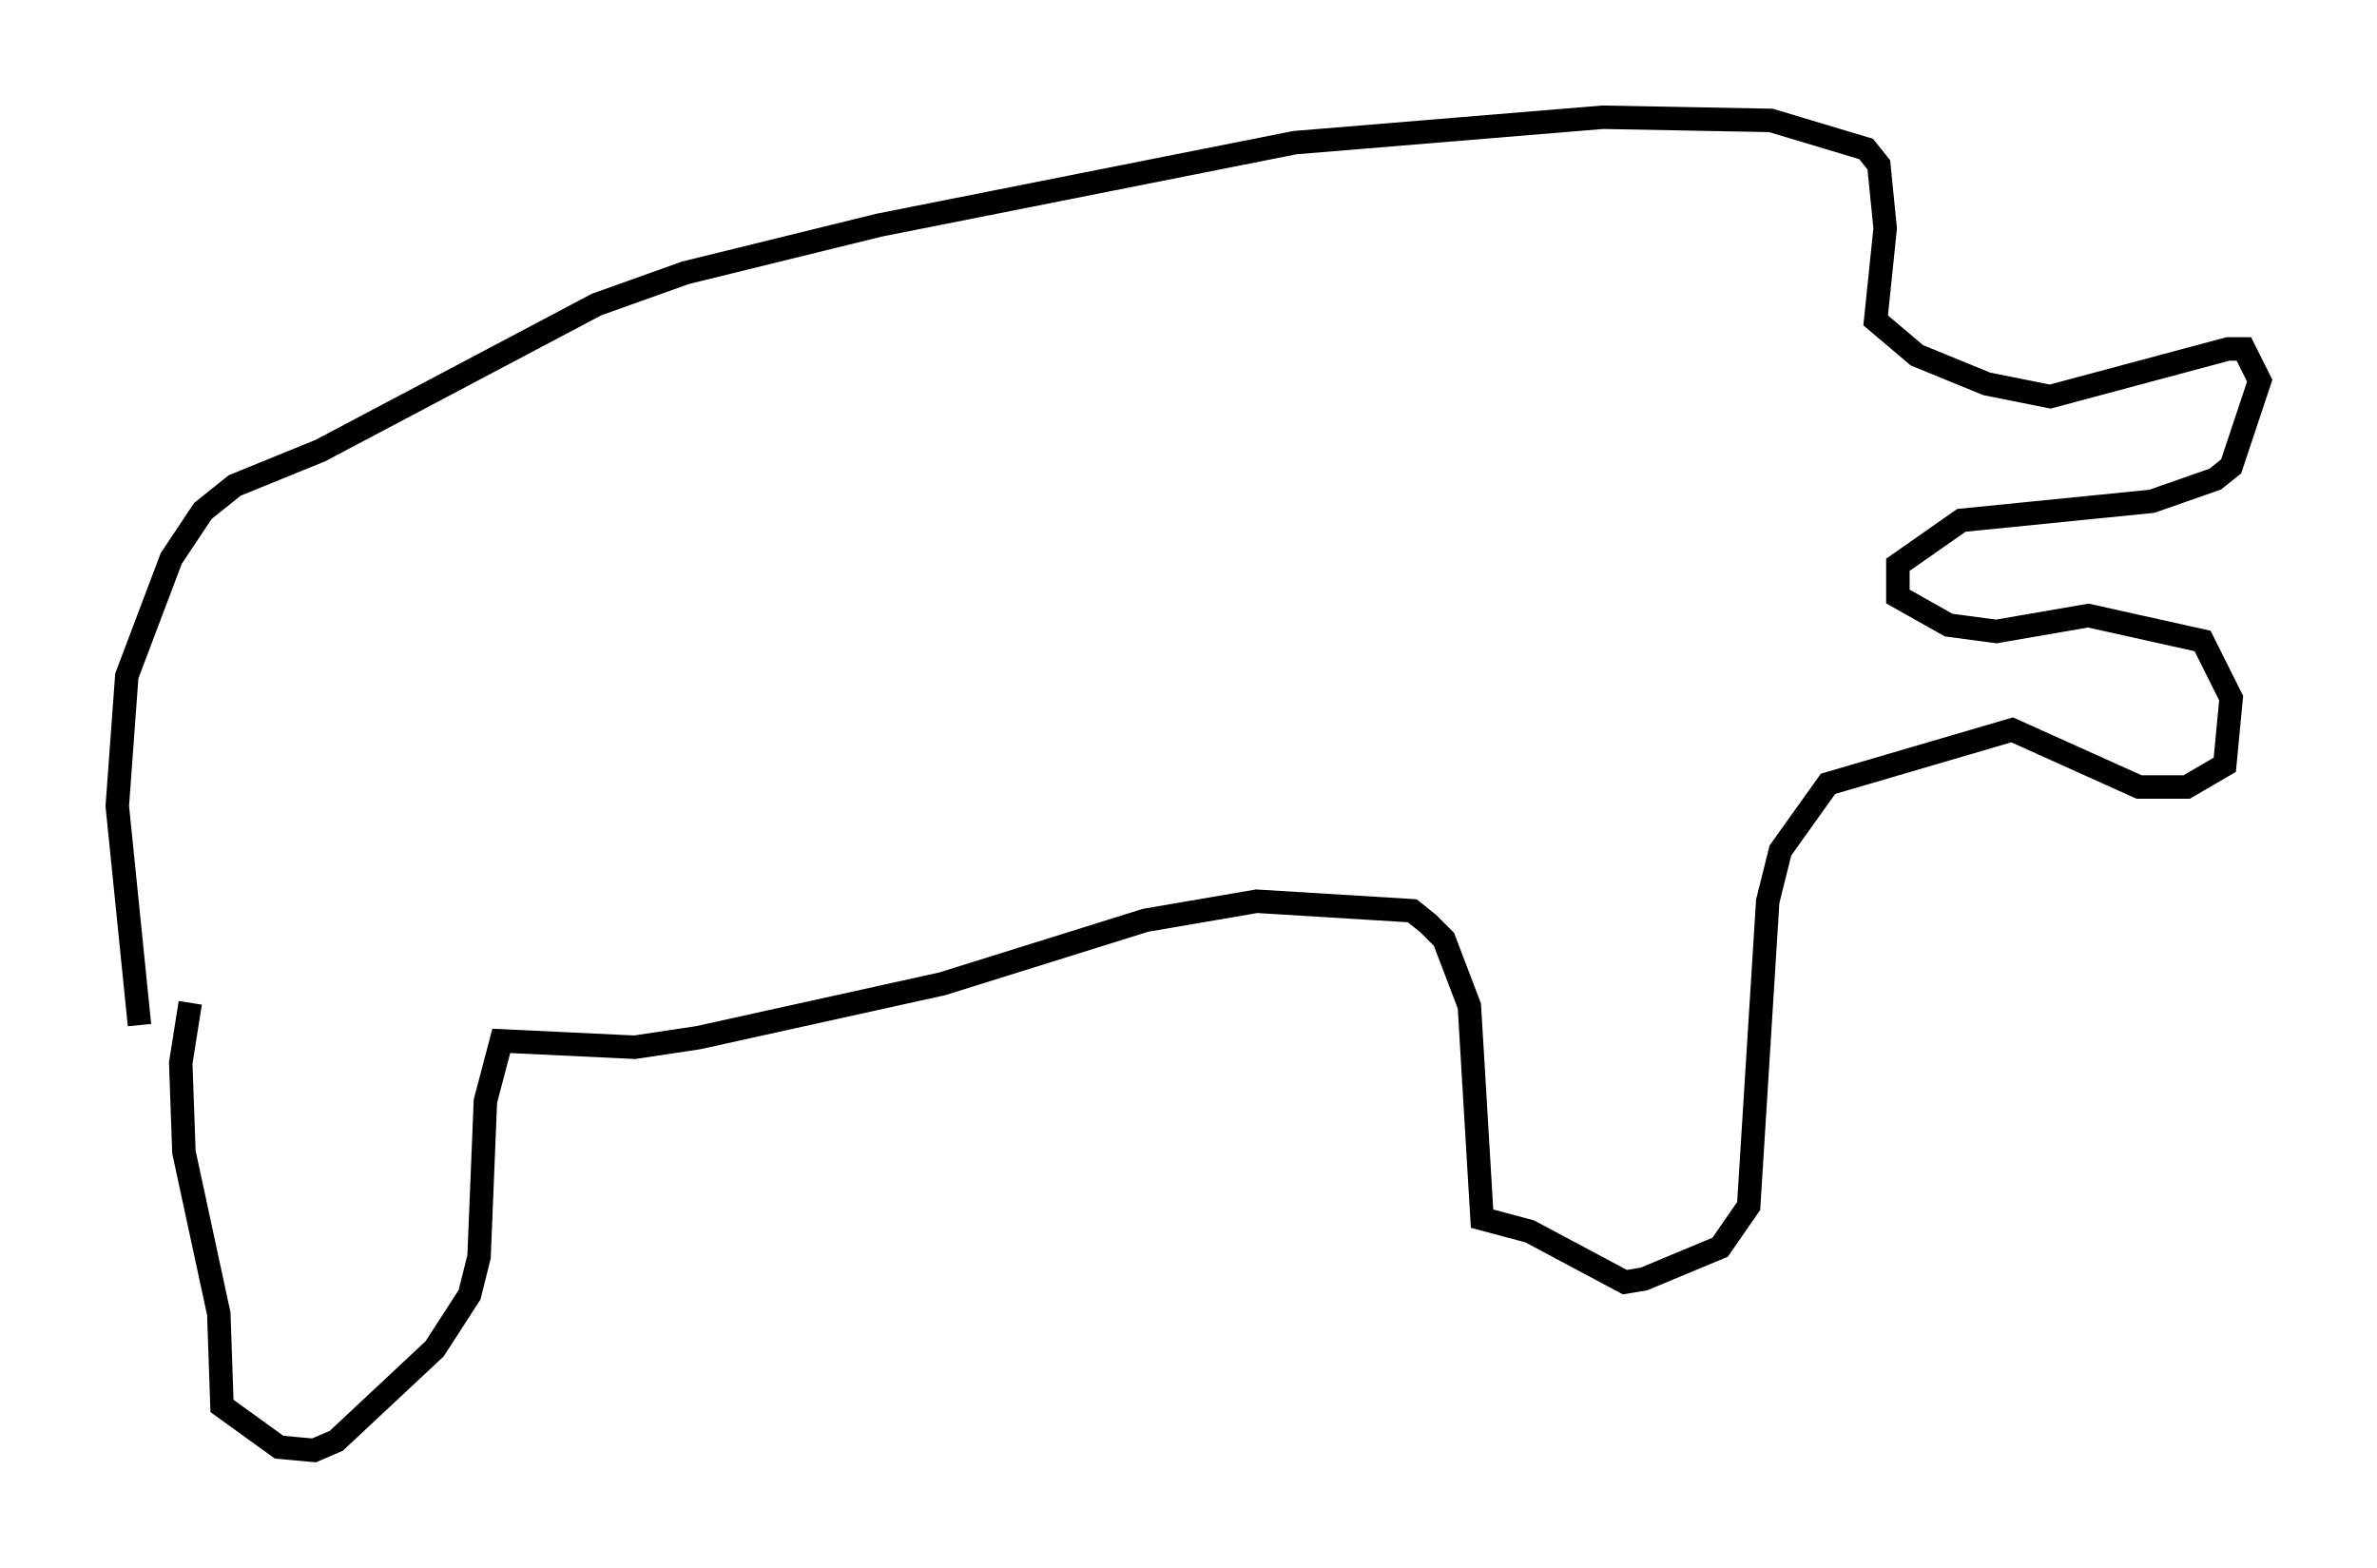 <?xml version="1.0" encoding="utf-8" ?>
<svg baseProfile="full" height="66.833" version="1.1" width="101.339" xmlns="http://www.w3.org/2000/svg" xmlns:ev="http://www.w3.org/2001/xml-events" xmlns:xlink="http://www.w3.org/1999/xlink"><defs /><rect fill="white" height="66.833" width="101.339" x="0" y="0" /><path d="M8.112, 53.037 m-2.165, -9.337 l-0.947, -9.337 0.406, -5.548 l1.894, -5.007 1.353, -2.03 l1.353, -1.083 3.654, -1.488 l11.773, -6.225 3.789, -1.353 l8.254, -2.03 17.726, -3.518 l13.126, -1.083 7.172, 0.135 l4.059, 1.218 0.541, 0.677 l0.271, 2.706 -0.406, 3.924 l1.759, 1.488 2.977, 1.218 l2.706, 0.541 7.578, -2.03 l0.677, 0.0 0.677, 1.353 l-1.218, 3.654 -0.677, 0.541 l-2.706, 0.947 -8.119, 0.812 l-2.706, 1.894 0.0, 1.353 l2.165, 1.218 2.03, 0.271 l3.924, -0.677 4.871, 1.083 l1.218, 2.436 -0.271, 2.842 l-1.624, 0.947 -2.03, 0.0 l-5.413, -2.436 -7.848, 2.3 l-2.03, 2.842 -0.541, 2.165 l-0.812, 12.99 -1.218, 1.759 l-3.248, 1.353 -0.812, 0.135 l-4.059, -2.165 -2.03, -0.541 l-0.541, -9.066 -1.083, -2.842 l-0.677, -0.677 -0.677, -0.541 l-6.631, -0.406 -4.736, 0.812 l-8.66, 2.706 -10.419, 2.3 l-2.706, 0.406 -5.683, -0.271 l-0.677, 2.571 -0.271, 6.631 l-0.406, 1.624 -1.488, 2.3 l-4.195, 3.924 -0.947, 0.406 l-1.488, -0.135 -2.436, -1.759 l-0.135, -3.924 -1.488, -6.901 l-0.135, -3.789 0.406, -2.571 " fill="none" stroke="black" stroke-width="1" /></svg>